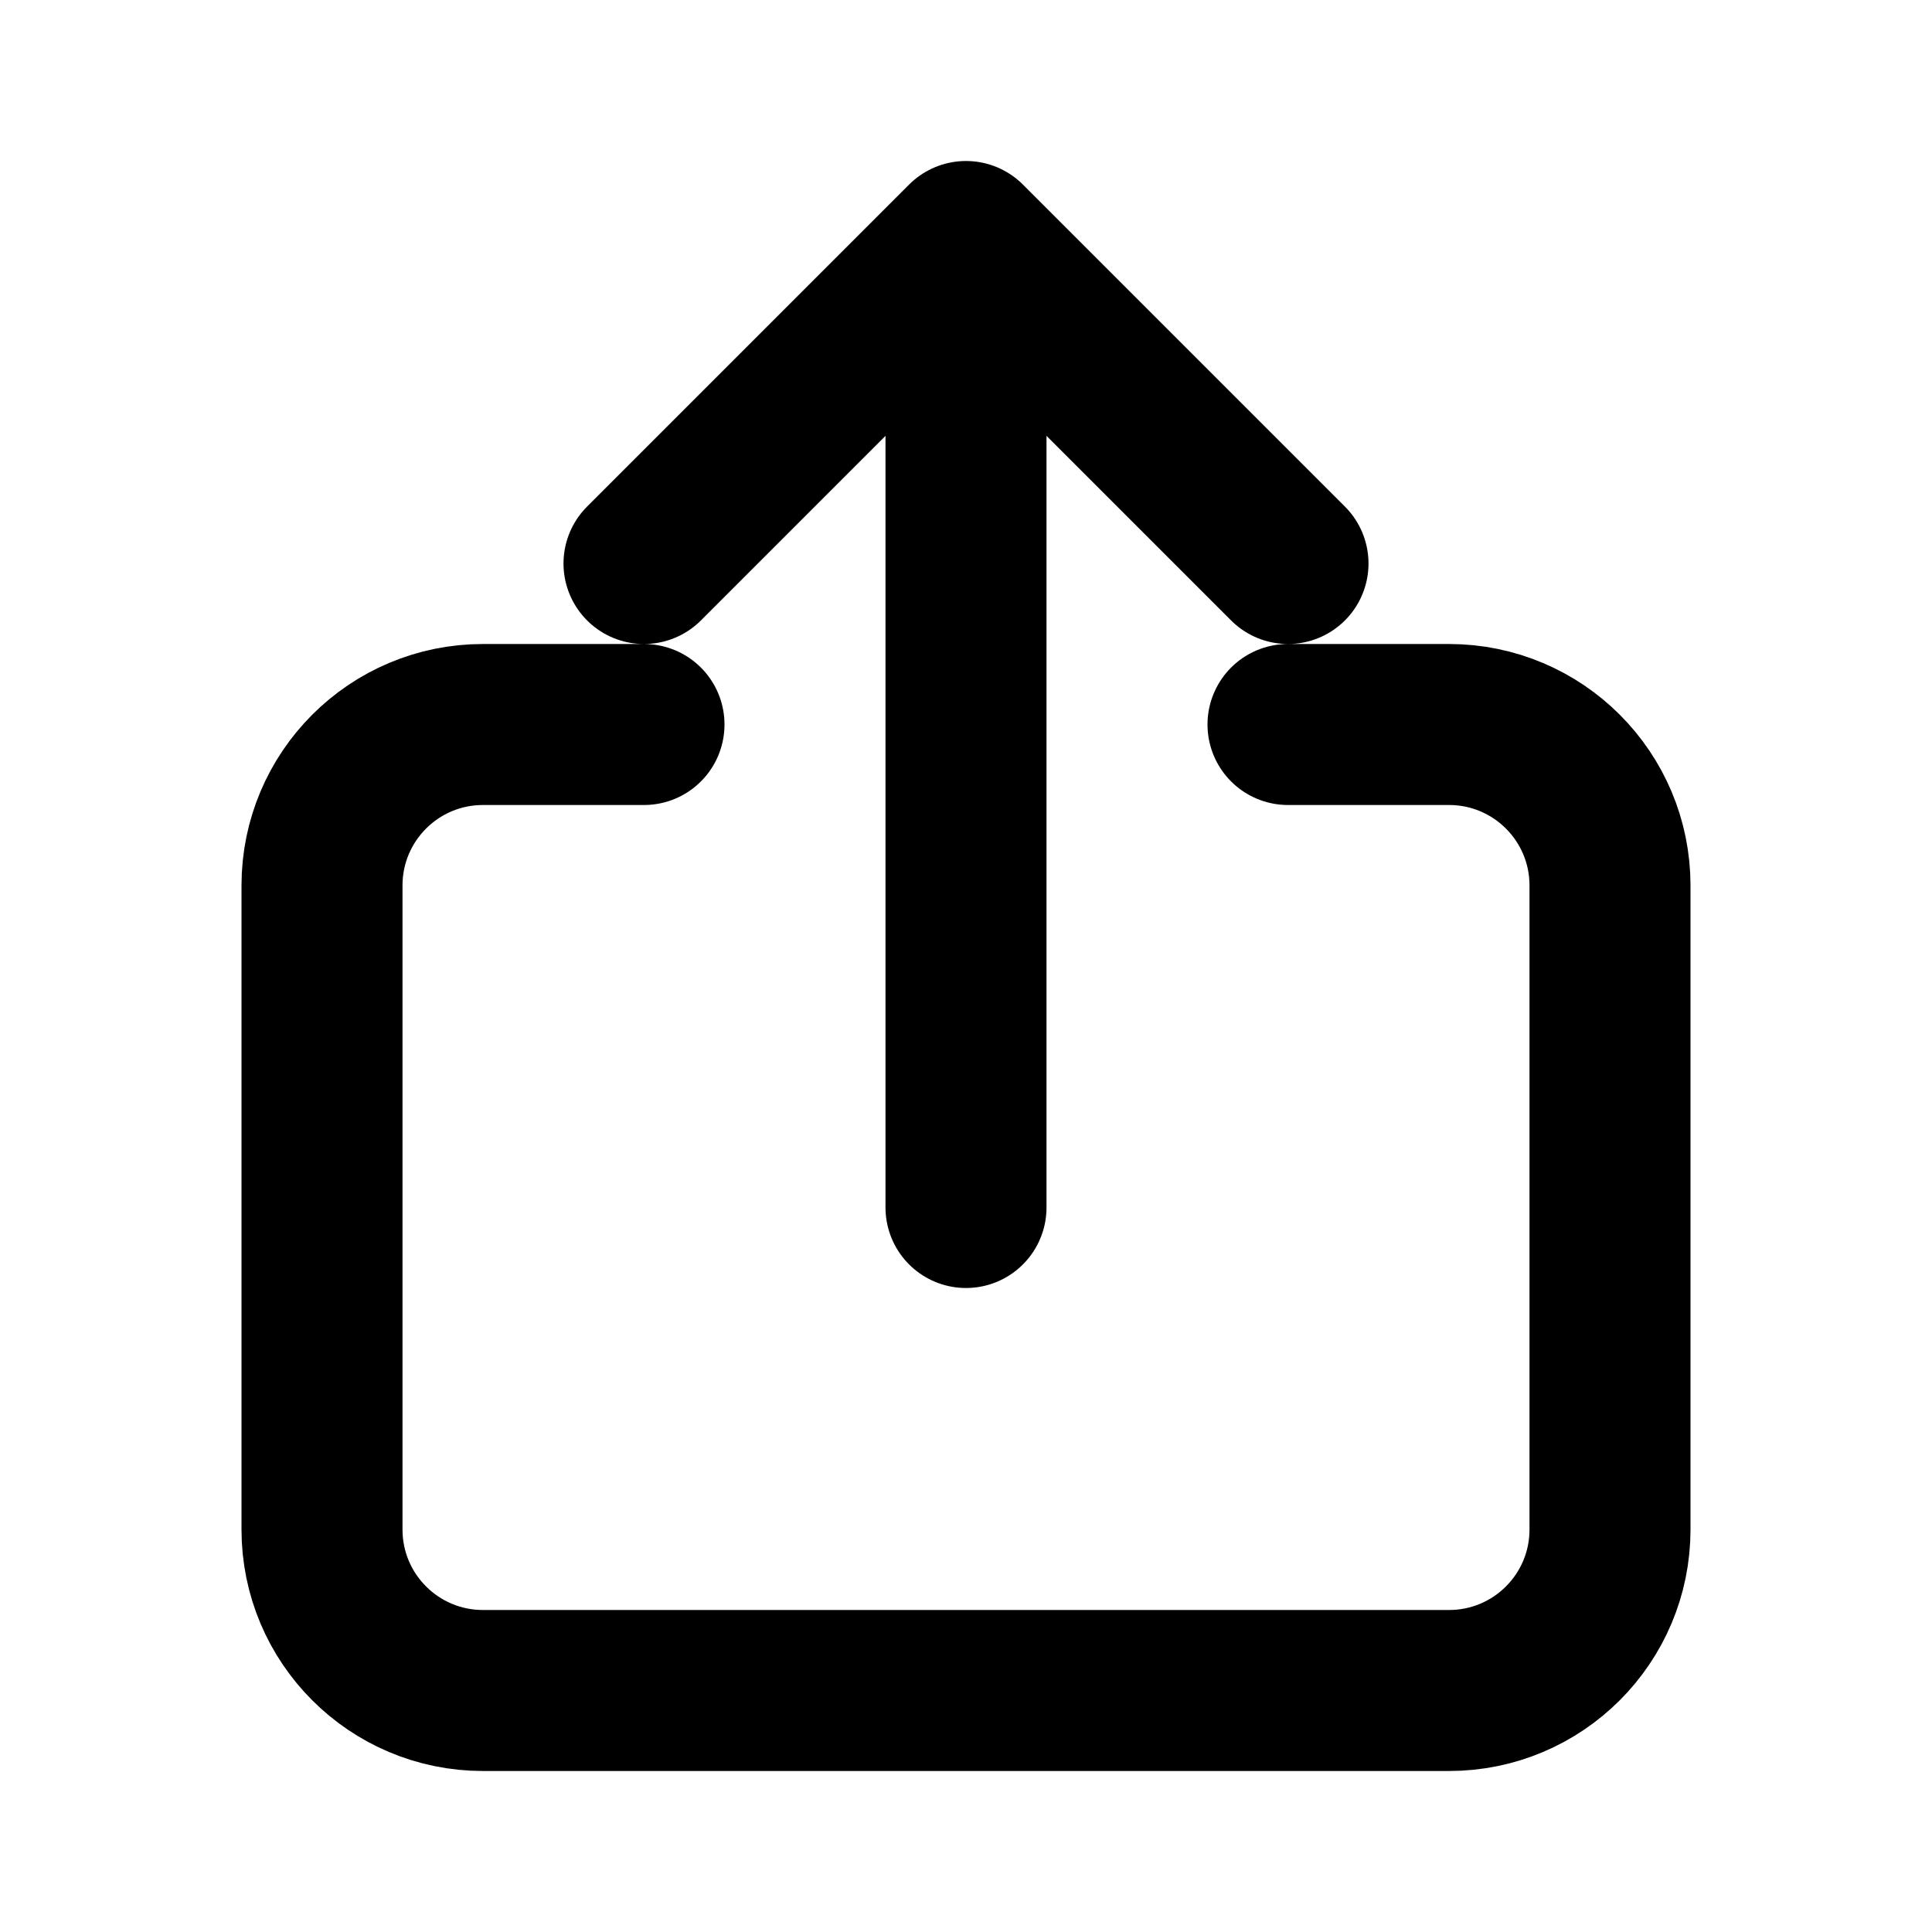 <svg width="24" height="24" viewBox="0 0 24 24" fill="none" xmlns="http://www.w3.org/2000/svg">
    <path d="M8 9H6C4.895 9 4 9.895 4 11V19C4 20.105 4.895 21 6 21H18C19.105 21 20 20.105 20 19V11C20 9.895 19.105 9 18 9H16M12 3L12 15M12 3L8 7M12 3L16 7" stroke="currentColor" stroke-width="2" stroke-linecap="round" stroke-linejoin="round"/>
</svg> 